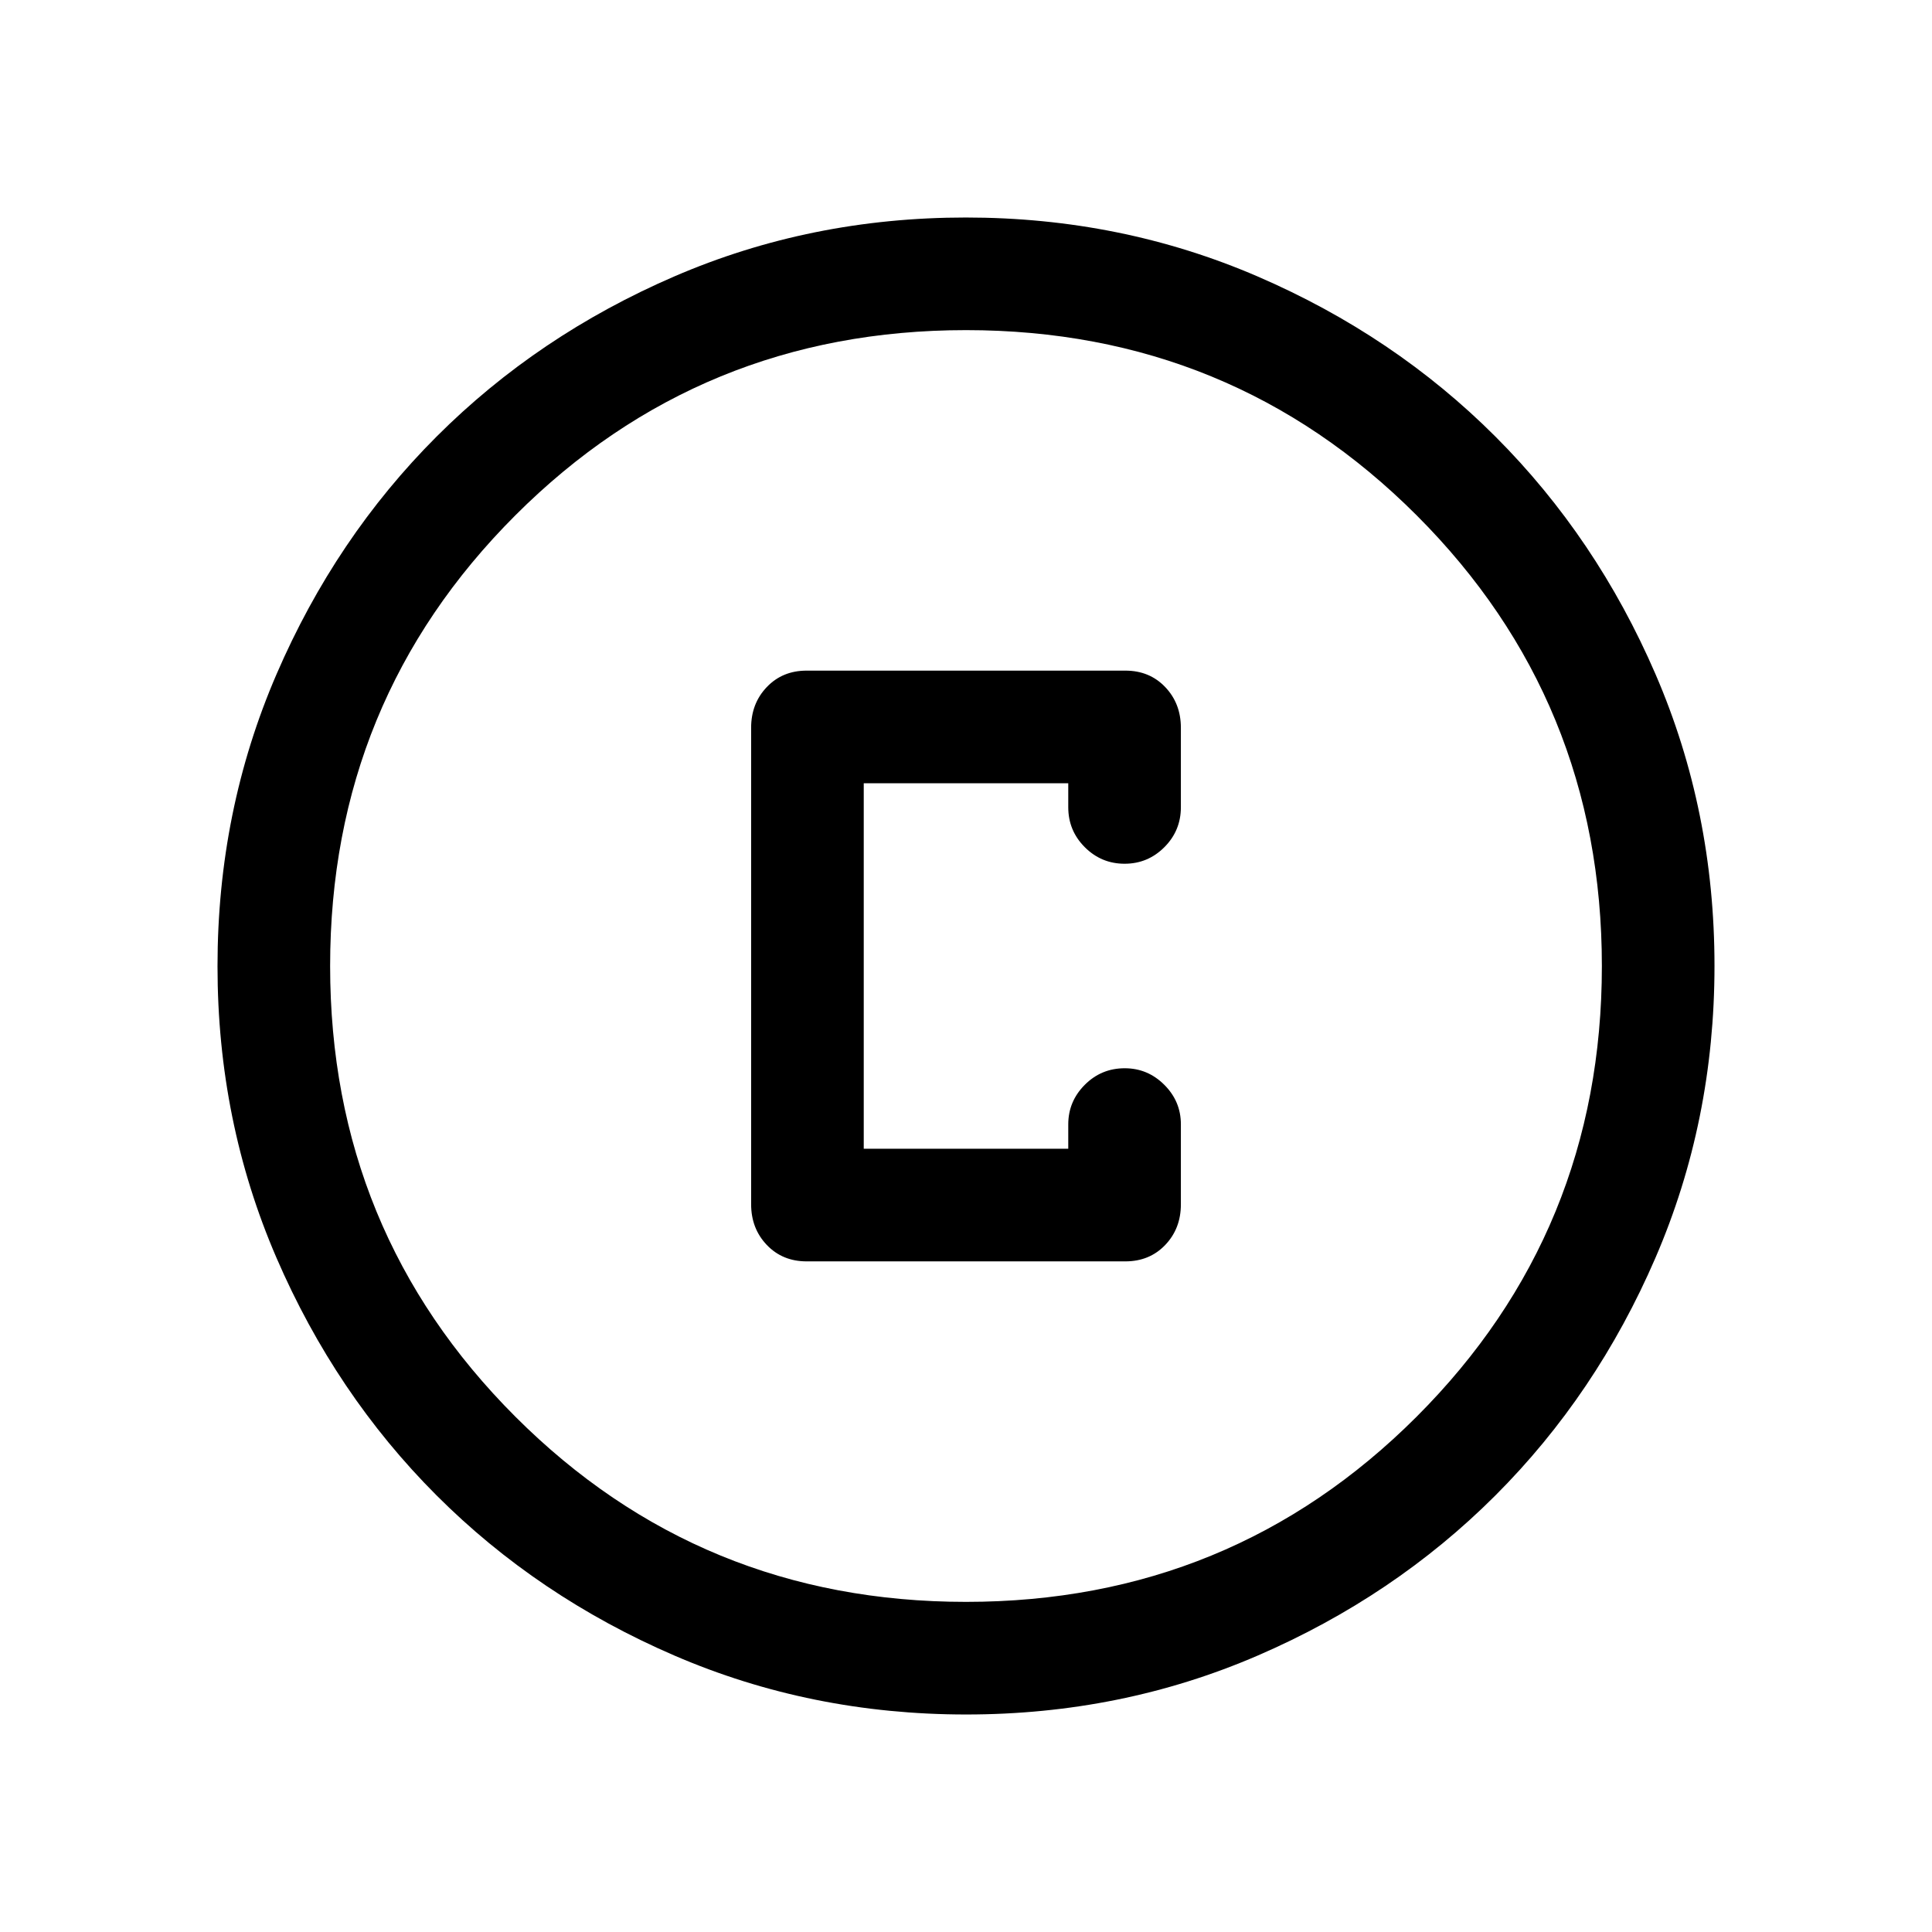 <svg xmlns="http://www.w3.org/2000/svg" height="24" viewBox="0 -960 960 960" width="24"><path d="M480.09-108.08q-77.15 0-145.06-29.32-67.92-29.33-118.16-79.6-50.23-50.27-79.51-118.05-29.28-67.79-29.28-144.86 0-77.15 29.32-145.06 29.33-67.92 79.6-118.16 50.27-50.23 118.05-79.51 67.79-29.28 144.86-29.28 77.15 0 145.06 29.32 67.92 29.33 118.16 79.6 50.23 50.27 79.51 118.05 29.28 67.79 29.28 144.86 0 77.15-29.32 145.06-29.33 67.92-79.6 118.16-50.27 50.23-118.05 79.51-67.79 29.28-144.86 29.28Zm-.1-55.96q131.89 0 223.93-92.02 92.04-92.03 92.04-223.93 0-131.89-92.02-223.93-92.03-92.04-223.93-92.04-131.89 0-223.93 92.02-92.04 92.03-92.04 223.93 0 131.89 92.02 223.93 92.03 92.04 223.93 92.04ZM480-480Zm-79.19 146.77h158.38q12 0 19.79-8.14 7.79-8.14 7.79-20.18v-39.82q0-11.38-8.24-19.6t-19.66-8.22q-11.64 0-19.85 8.23-8.21 8.24-8.21 19.65v12.12H429.19v-181.62h101.62v11.93q0 11.63 8.22 19.85 8.23 8.22 19.77 8.22 11.55 0 19.76-8.22t8.21-19.85v-39.5q0-12.07-7.79-20.23t-19.79-8.16H400.81q-12 0-19.79 8.16-7.79 8.16-7.79 20.23v236.76q0 12.07 7.79 20.23t19.79 8.16Z"/></svg>